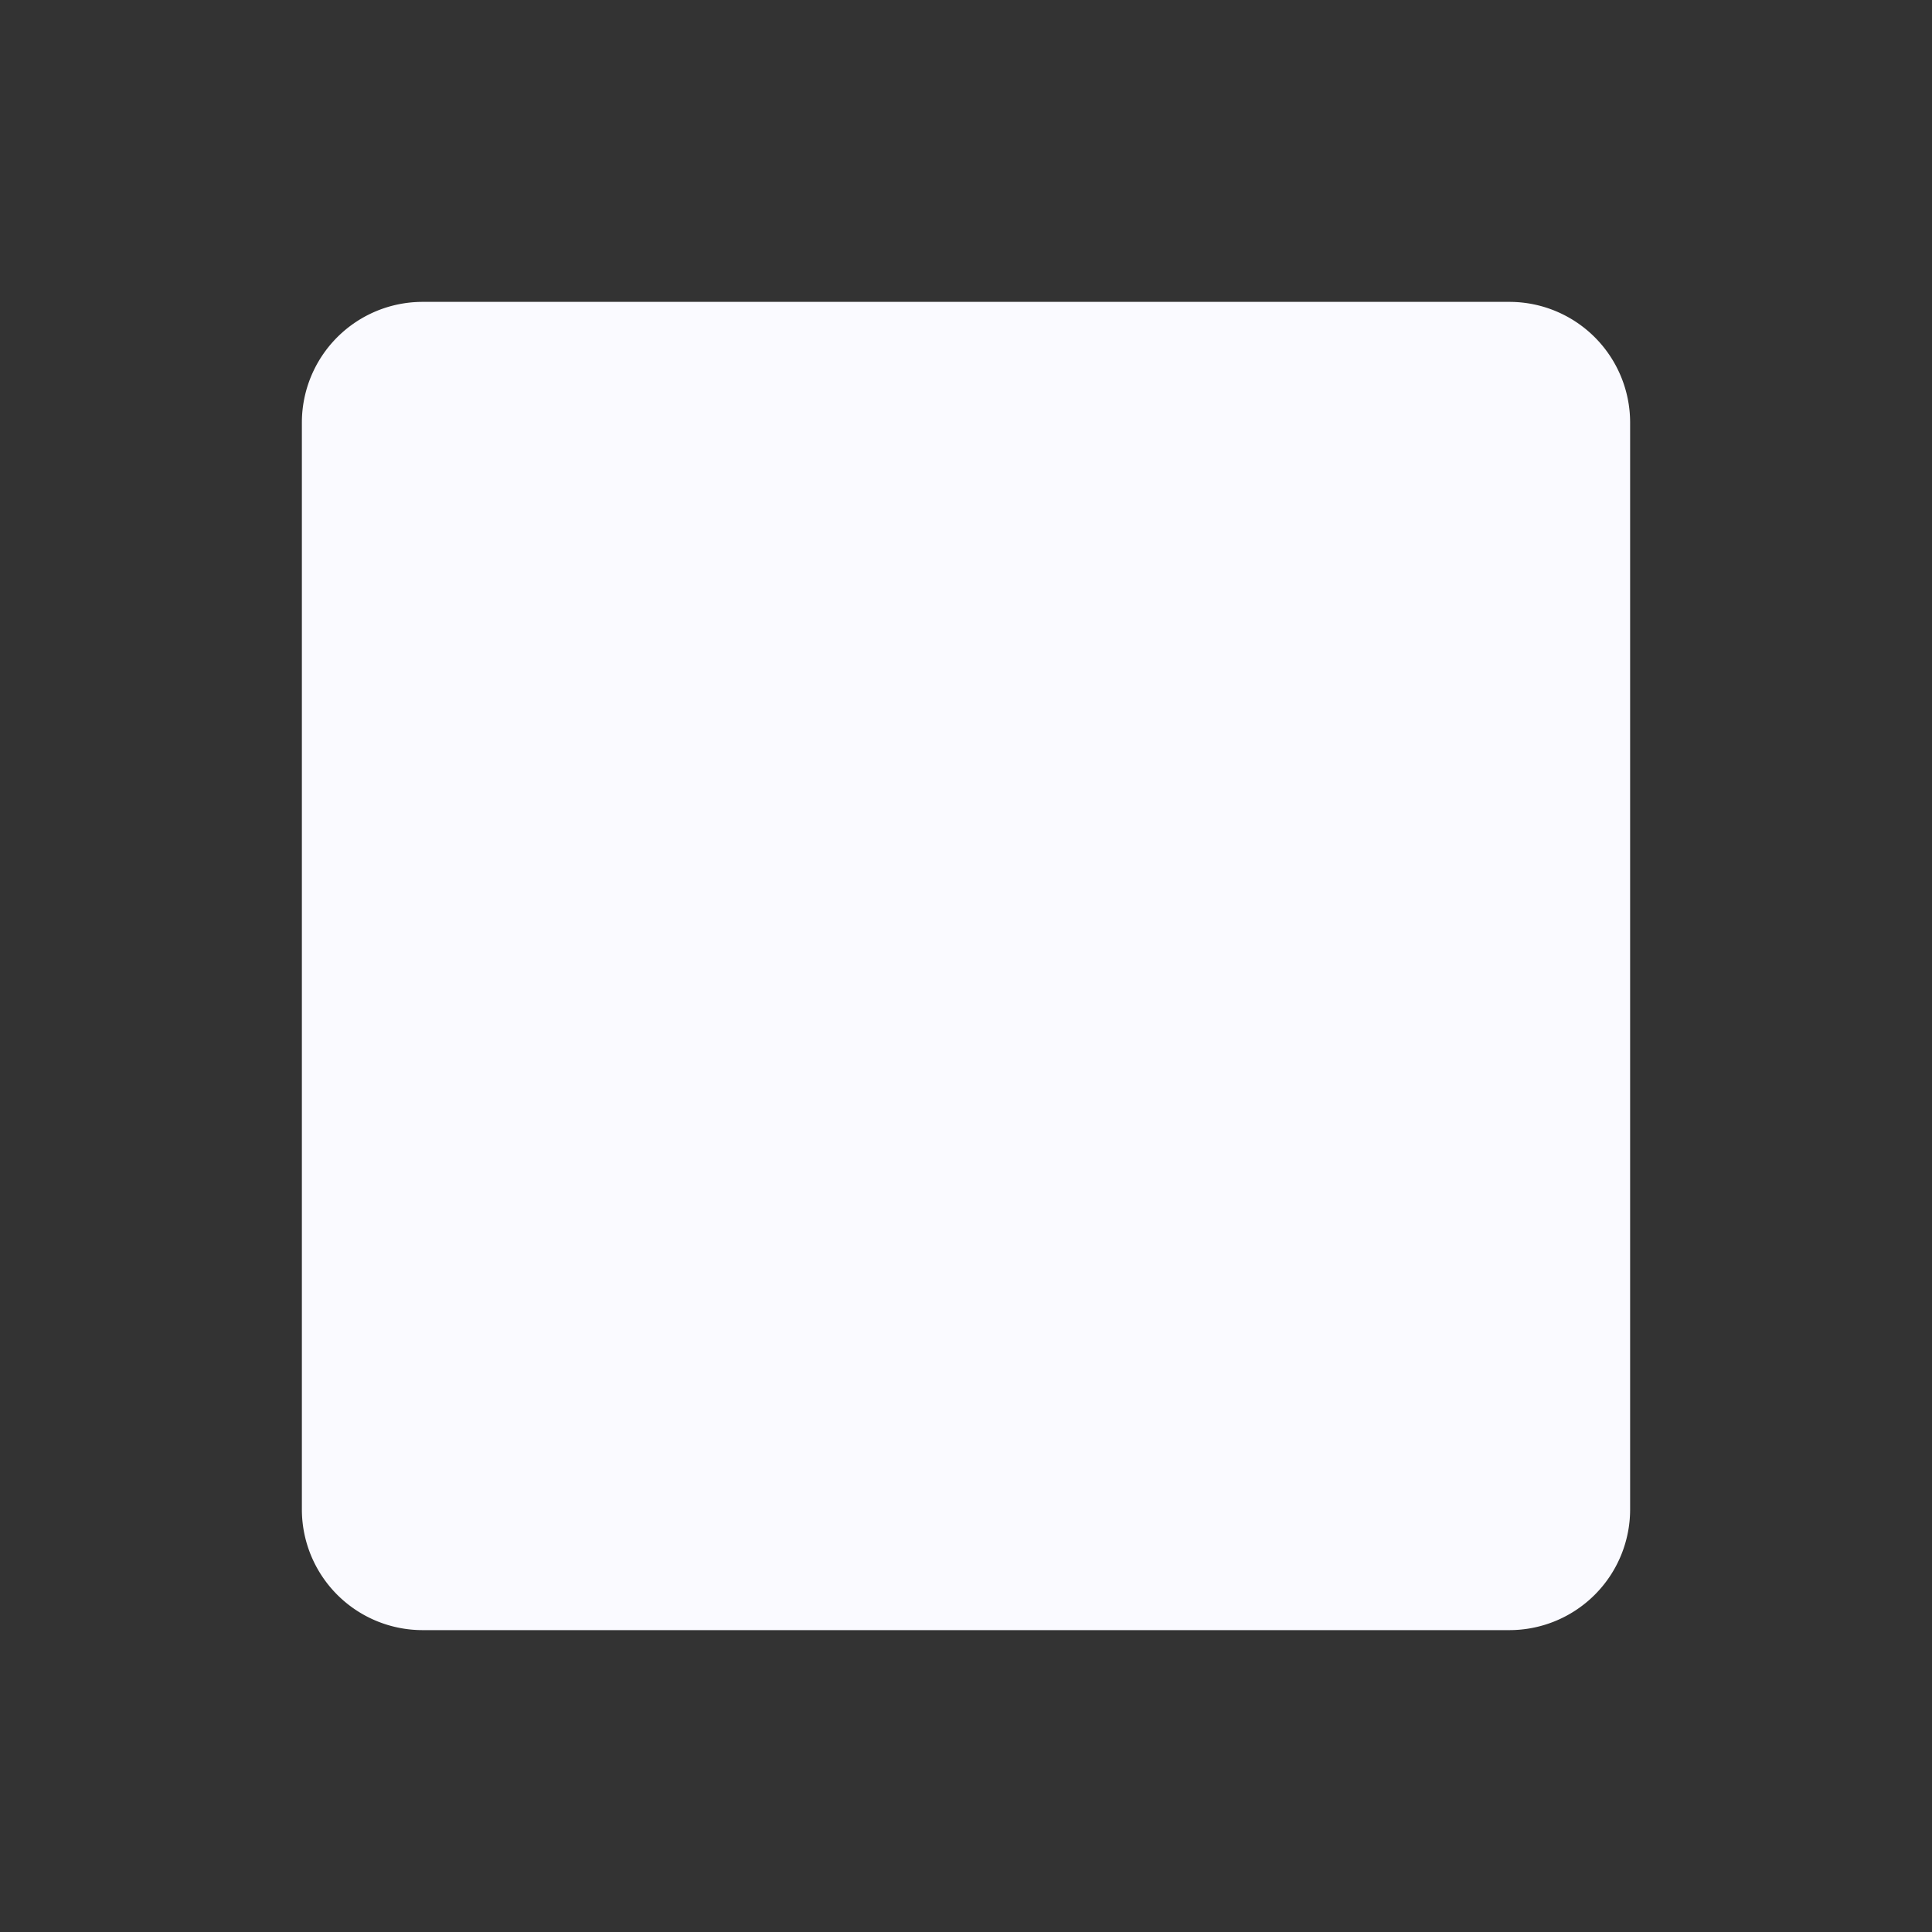 <svg xmlns="http://www.w3.org/2000/svg" width="32" height="32" fill="#fafaff" viewBox="0 0 256 256"><rect x="0" y="0" width="256" height="256" fill="#333333" stroke="none"/><path d="M216,56V200a16,16,0,0,1-16,16H56a16,16,0,0,1-16-16V56A16,16,0,0,1,56,40H200A16,16,0,0,1,216,56Z"></path></svg>